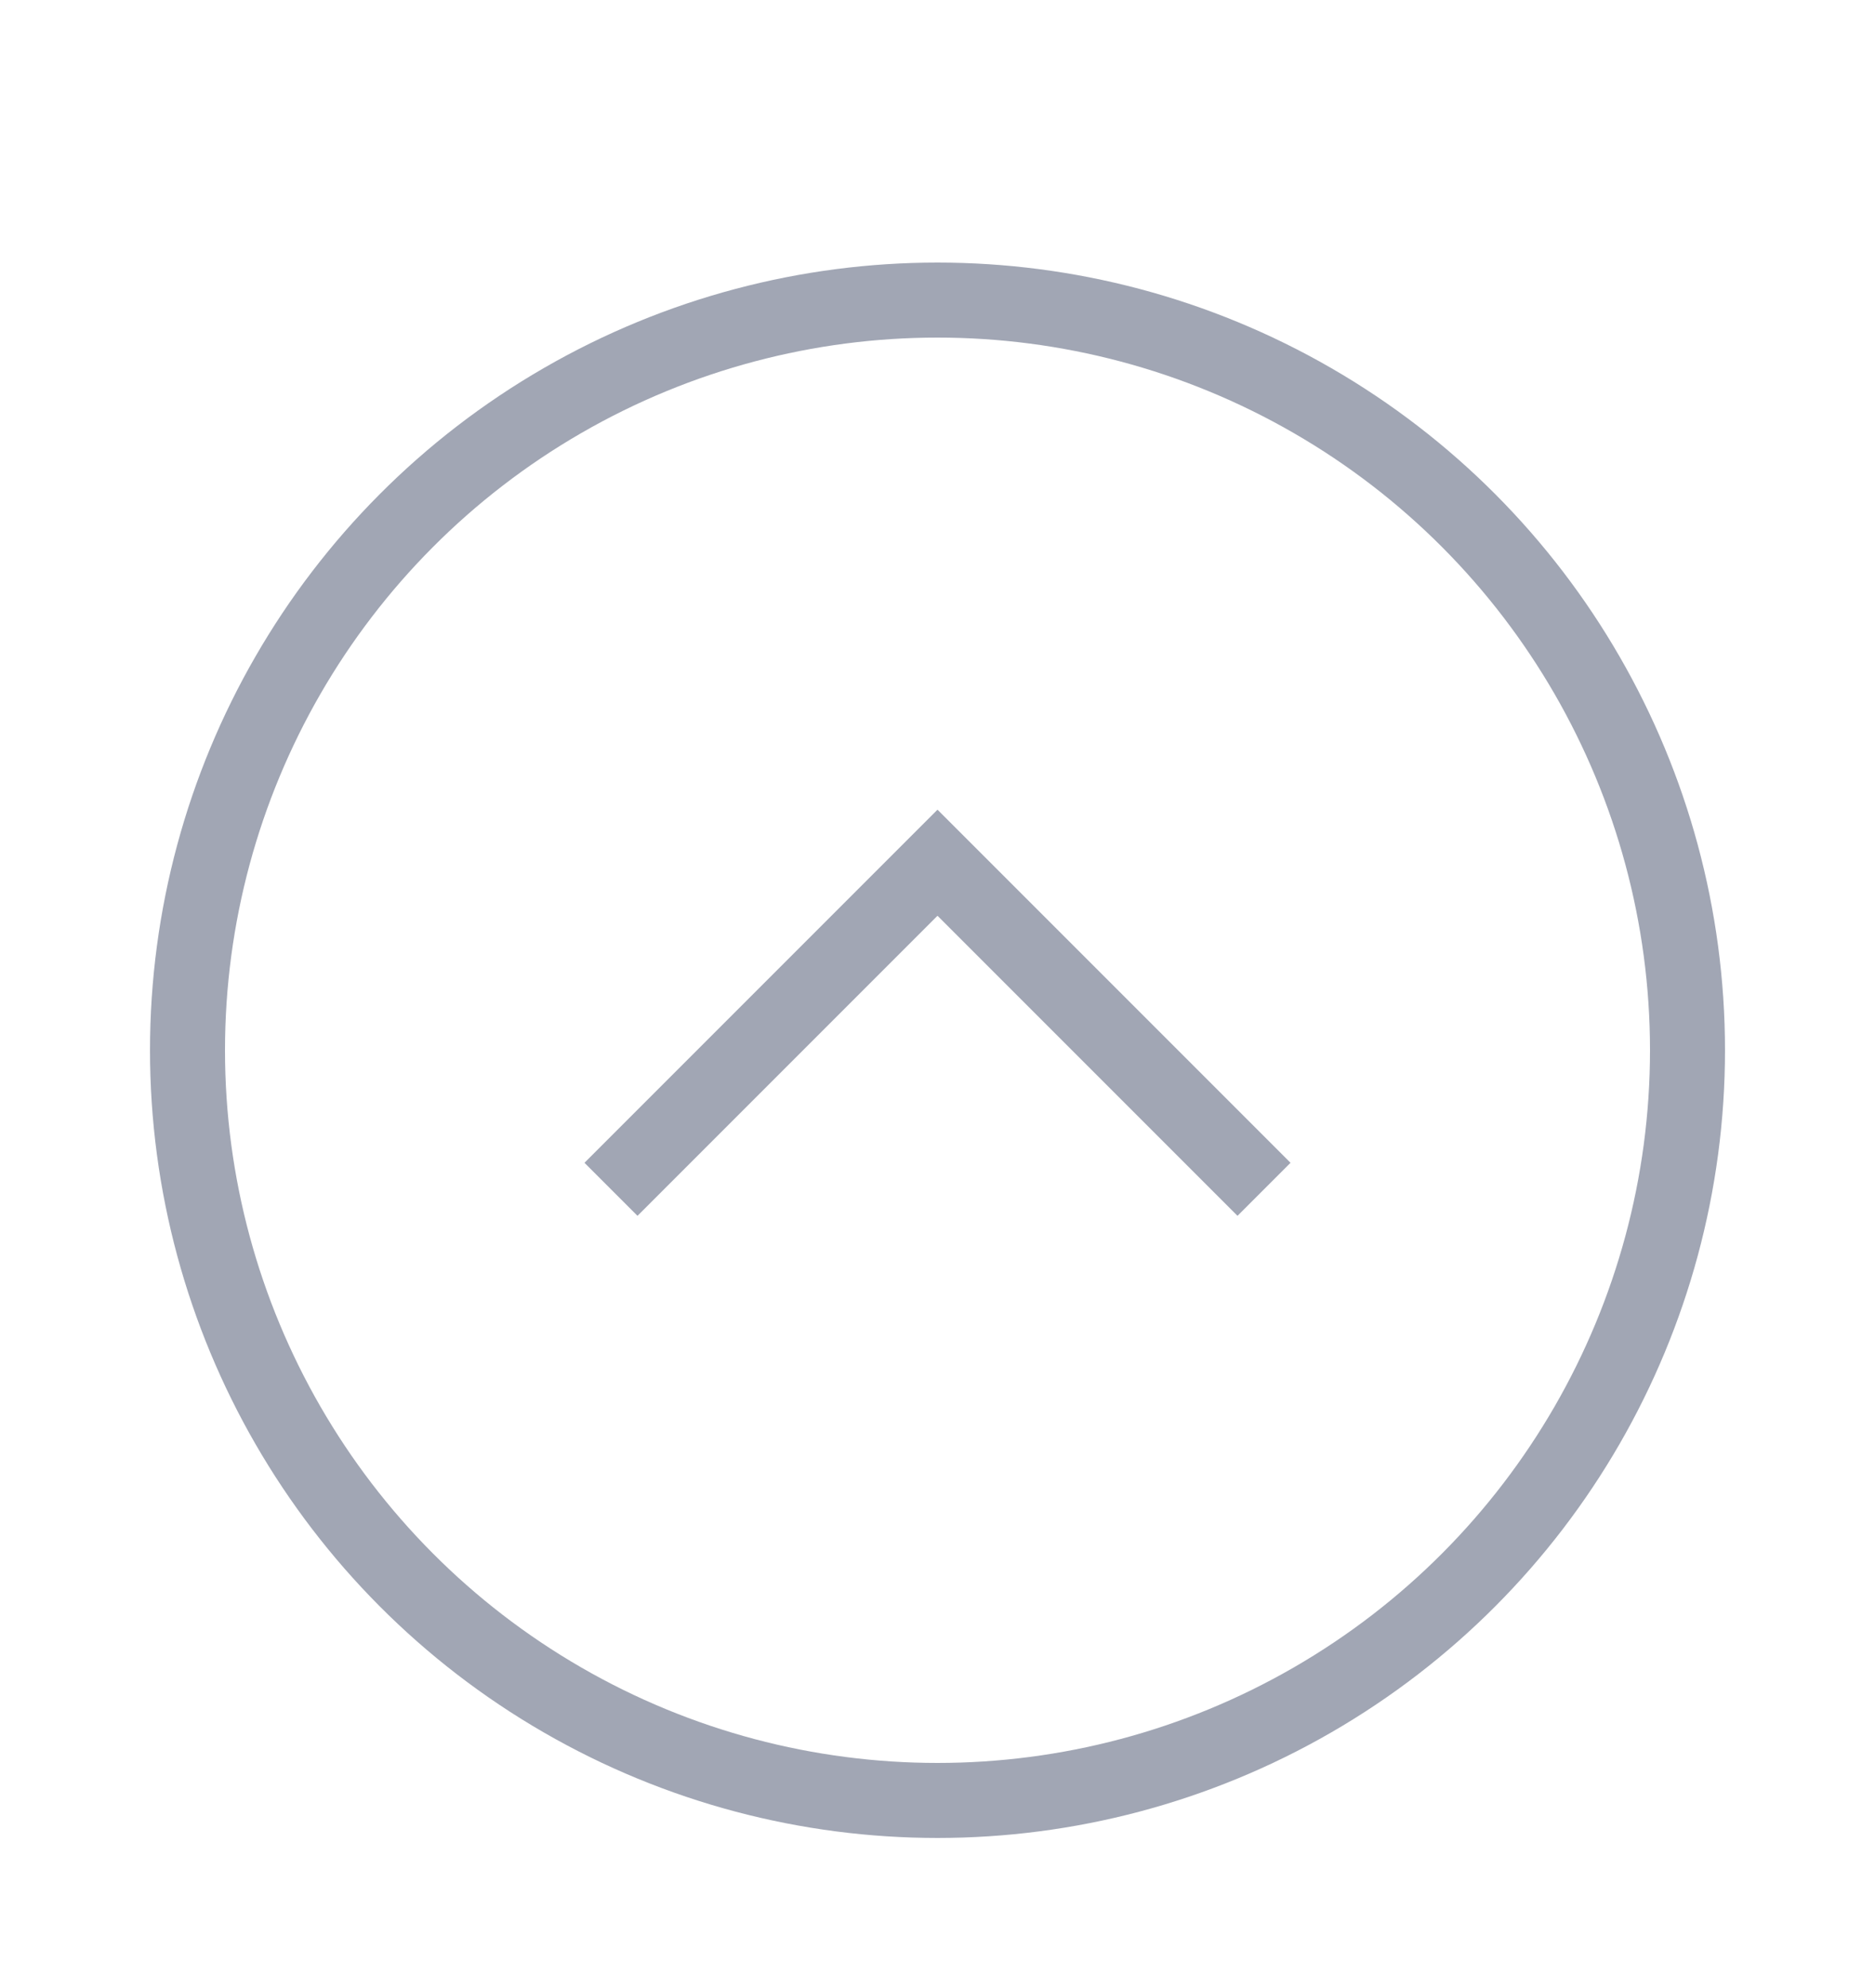 <svg width="50" height="53" viewBox="0 0 50 53" fill="none" xmlns="http://www.w3.org/2000/svg">
<g filter="url(#filter0_d_41531_2421)">
<circle cx="25" cy="24" r="20" stroke="#A1A6B4" stroke-width="2"/>
<path d="M17 27L25 19L33 27" stroke="#A1A6B4" stroke-width="2" stroke-linecap="square"/>
</g>
<defs>
<filter id="filter0_d_41531_2421" x="-3" y="0" width="56" height="56" filterUnits="userSpaceOnUse" color-interpolation-filters="sRGB">
<feFlood flood-opacity="0" result="BackgroundImageFix"/>
<feColorMatrix in="SourceAlpha" type="matrix" values="0 0 0 0 0 0 0 0 0 0 0 0 0 0 0 0 0 0 127 0" result="hardAlpha"/>
<feOffset dy="4"/>
<feGaussianBlur stdDeviation="2"/>
<feComposite in2="hardAlpha" operator="out"/>
<feColorMatrix type="matrix" values="0 0 0 0 0 0 0 0 0 0 0 0 0 0 0 0 0 0 0.25 0"/>
<feBlend mode="normal" in2="BackgroundImageFix" result="effect1_dropShadow_41531_2421"/>
<feBlend mode="normal" in="SourceGraphic" in2="effect1_dropShadow_41531_2421" result="shape"/>
</filter>
</defs>
</svg>
